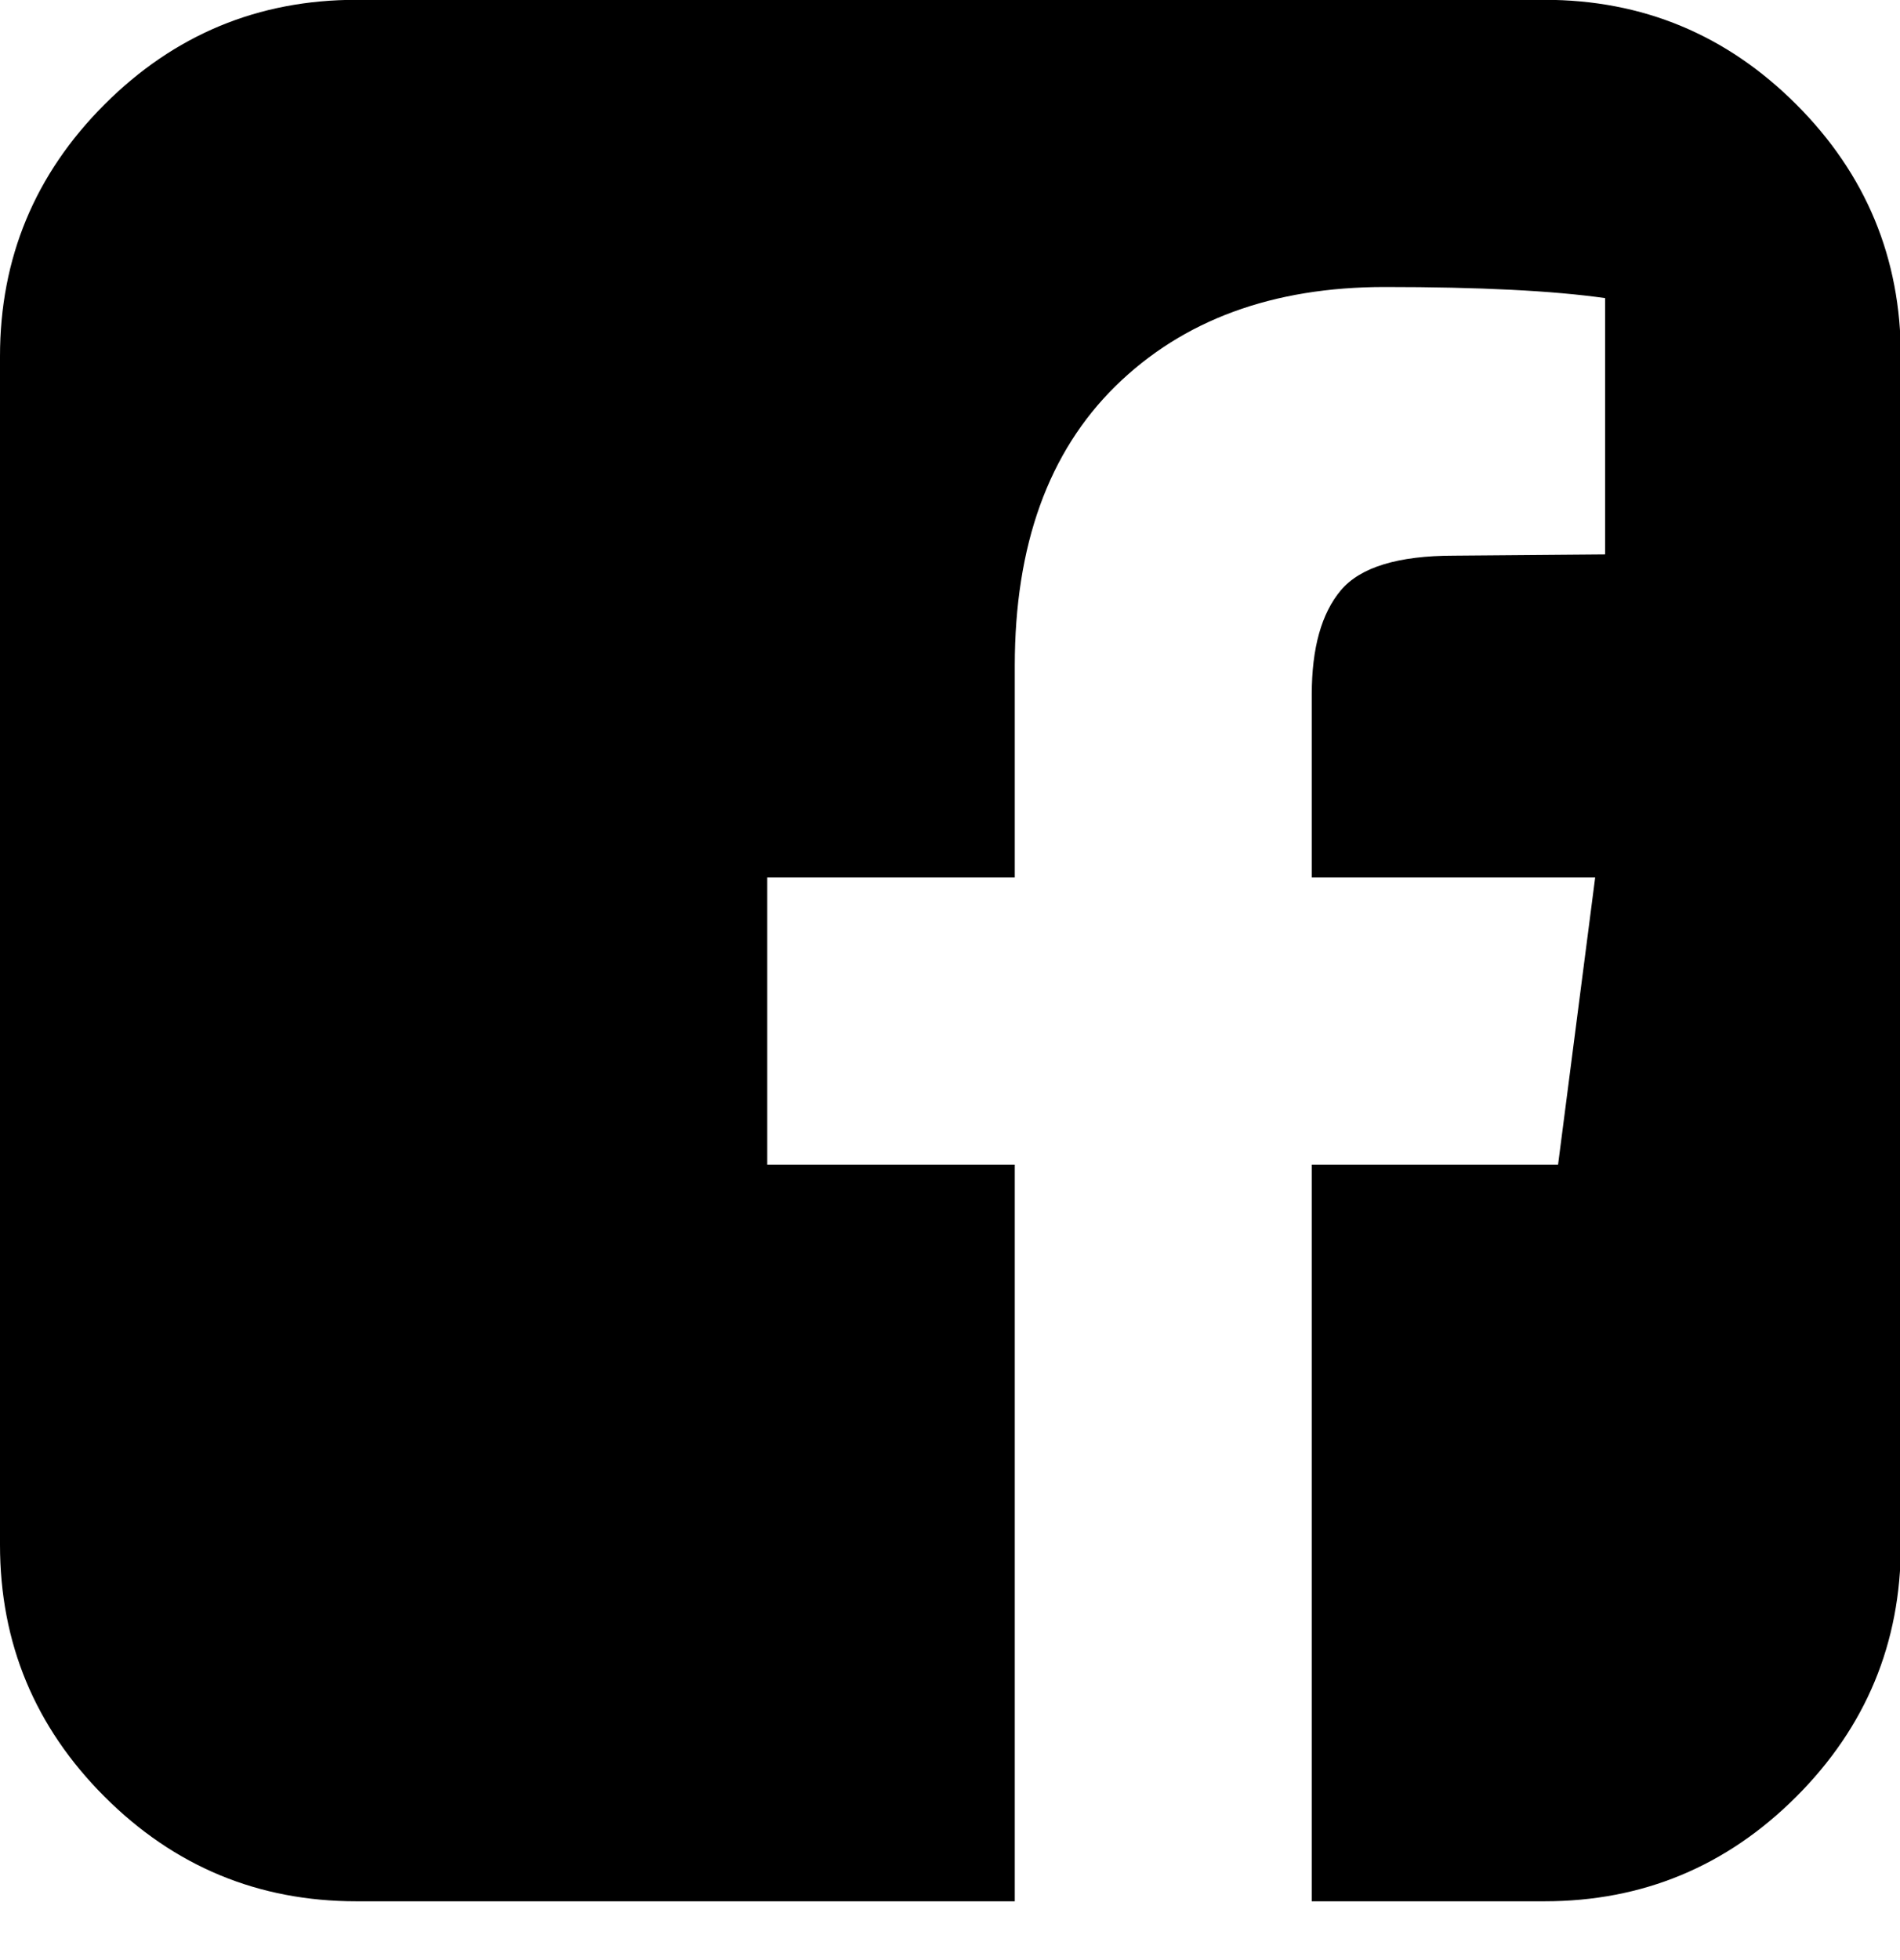 <svg xmlns="http://www.w3.org/2000/svg" preserveAspectRatio="xMidYMid" width="32" height="33" viewBox="0 0 32 33"><defs><style>.cls-2{fill:#000;filter:url(#color-overlay-1)}</style><filter id="color-overlay-1" filterUnits="userSpaceOnUse"><feFlood flood-color="#00aded" flood-opacity="1"/><feComposite operator="in" in2="SourceGraphic"/><feBlend in2="SourceGraphic" result="colorOverlay"/></filter></defs><path d="M6.003-.003c-1.654 0-3.068.587-4.242 1.761S0 4.346 0 5.999v20.009c0 1.654.587 3.067 1.761 4.241 1.174 1.174 2.588 1.761 4.242 1.761h11.088V19.609h-4.169v-4.835h4.169V11.21c0-2.029.566-3.599 1.698-4.711 1.133-1.111 2.644-1.667 4.534-1.667 1.597 0 2.834.062 3.71.187v4.315l-2.543.021c-.945 0-1.581.195-1.907.583-.327.389-.49.973-.49 1.751v3.085h4.773l-.625 4.835h-4.148V32.01h3.918c1.654 0 3.067-.587 4.242-1.761 1.174-1.174 1.761-2.587 1.761-4.241V5.999c0-1.653-.587-3.067-1.761-4.241C29.078.584 27.665-.003 26.011-.003H6.003z" id="path-1" class="cls-2" fill-rule="evenodd"/></svg>